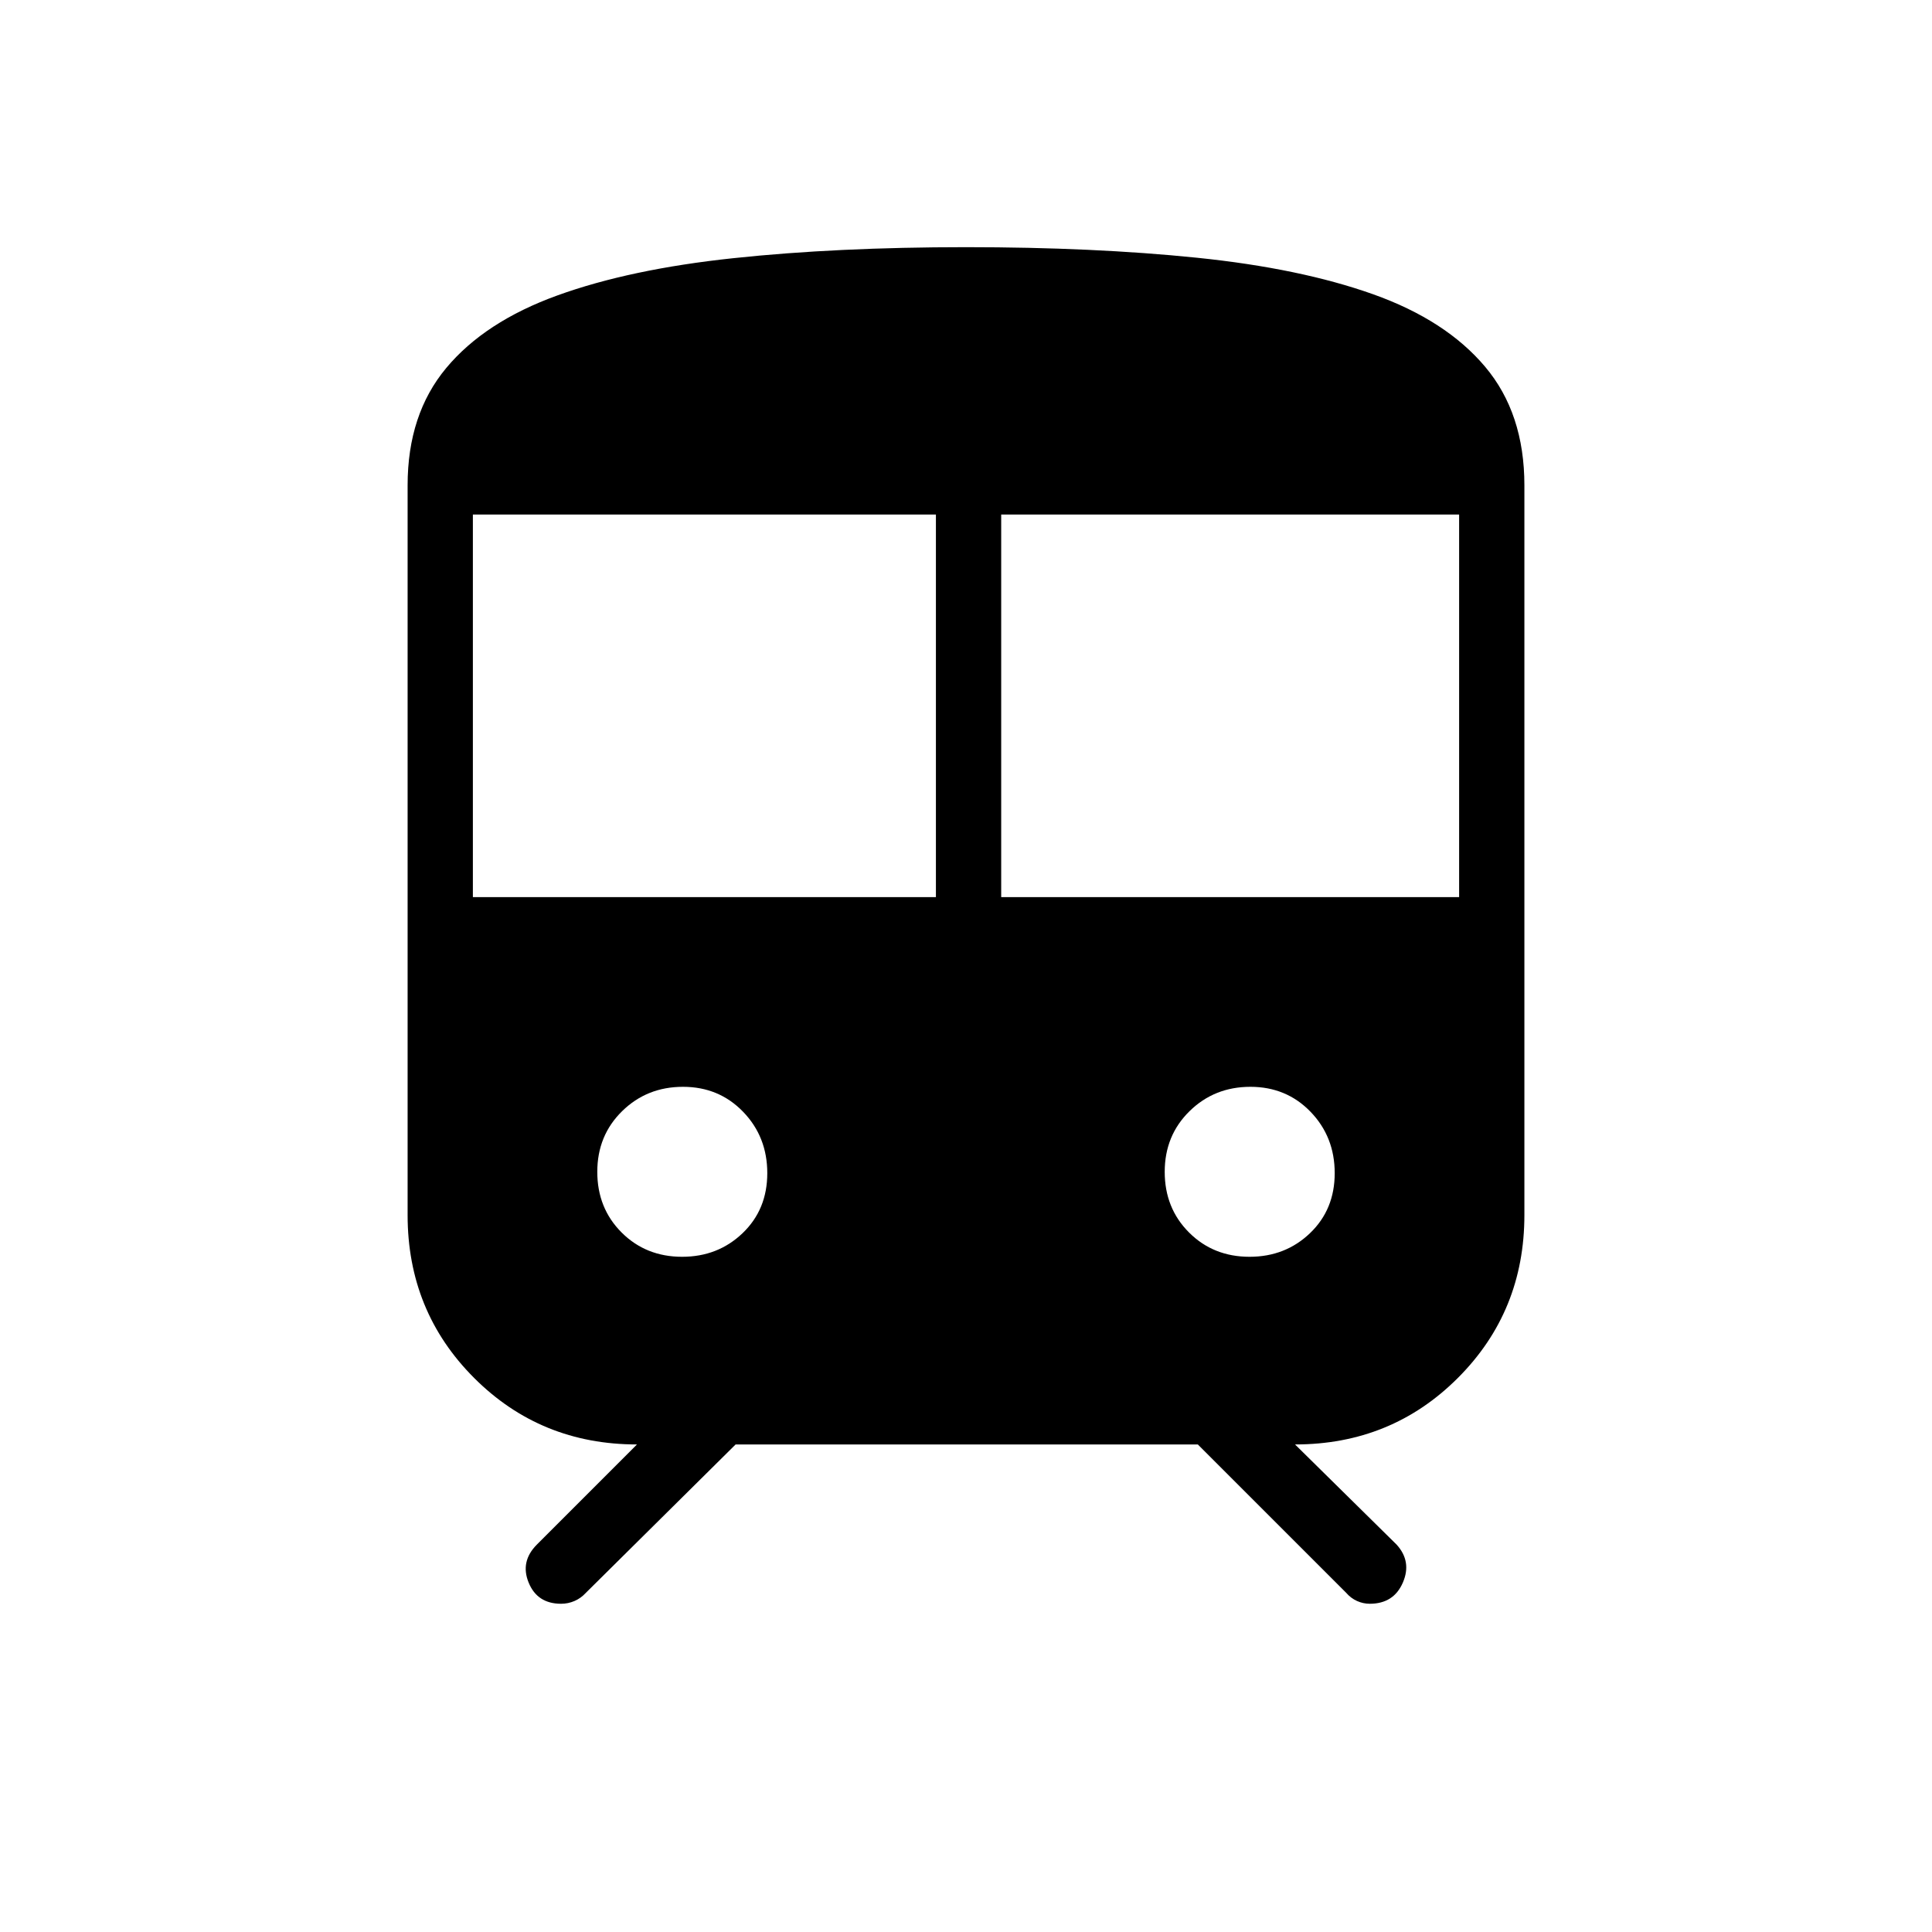 <svg xmlns="http://www.w3.org/2000/svg" height="40" viewBox="0 -960 960 960" width="40"><path d="M202.54-356.26v-362.61q0-35.24 19.18-58.26 19.18-23.03 55.26-36.08 36.08-13.06 87.49-18.51 51.4-5.46 115.53-5.46 63.51 0 114.78 5.25 51.27 5.26 87.47 18.13 36.21 12.88 55.71 36.05 19.5 23.16 19.5 58.88v362.61q0 47.9-33.05 80.95-33.05 33.05-80.92 33.05l50.42 49.71q7.71 8.42 3.16 18.93-4.55 10.52-16.45 10.52-3.27 0-6.34-1.38t-5.4-4.09l-73.69-73.69H365.53l-74.38 73.69q-2.47 2.71-5.67 4.09-3.19 1.38-6.68 1.38-11.83 0-16.12-10.52-4.3-10.51 4.13-18.93l49.7-49.71q-47.87 0-80.92-33.05-33.05-33.05-33.05-80.95Zm32.43-157.97h230.08v-190.1H234.97v190.1Zm262.52 0h227.54v-190.1H497.49v190.1ZM338.95-335.51q17.79 0 30.05-11.75 12.26-11.75 12.26-29.8 0-18.06-12-30.49-12-12.42-29.9-12.42t-30.23 12.1q-12.34 12.09-12.34 30.15 0 18.05 12.08 30.13 12.07 12.08 30.08 12.08Zm281.95 0q17.79 0 30.05-11.75 12.26-11.75 12.26-29.8 0-18.06-12-30.49-12-12.42-29.9-12.42t-30.23 12.1q-12.34 12.09-12.34 30.15 0 18.05 12.08 30.13 12.07 12.08 30.08 12.08Z"/></svg>
